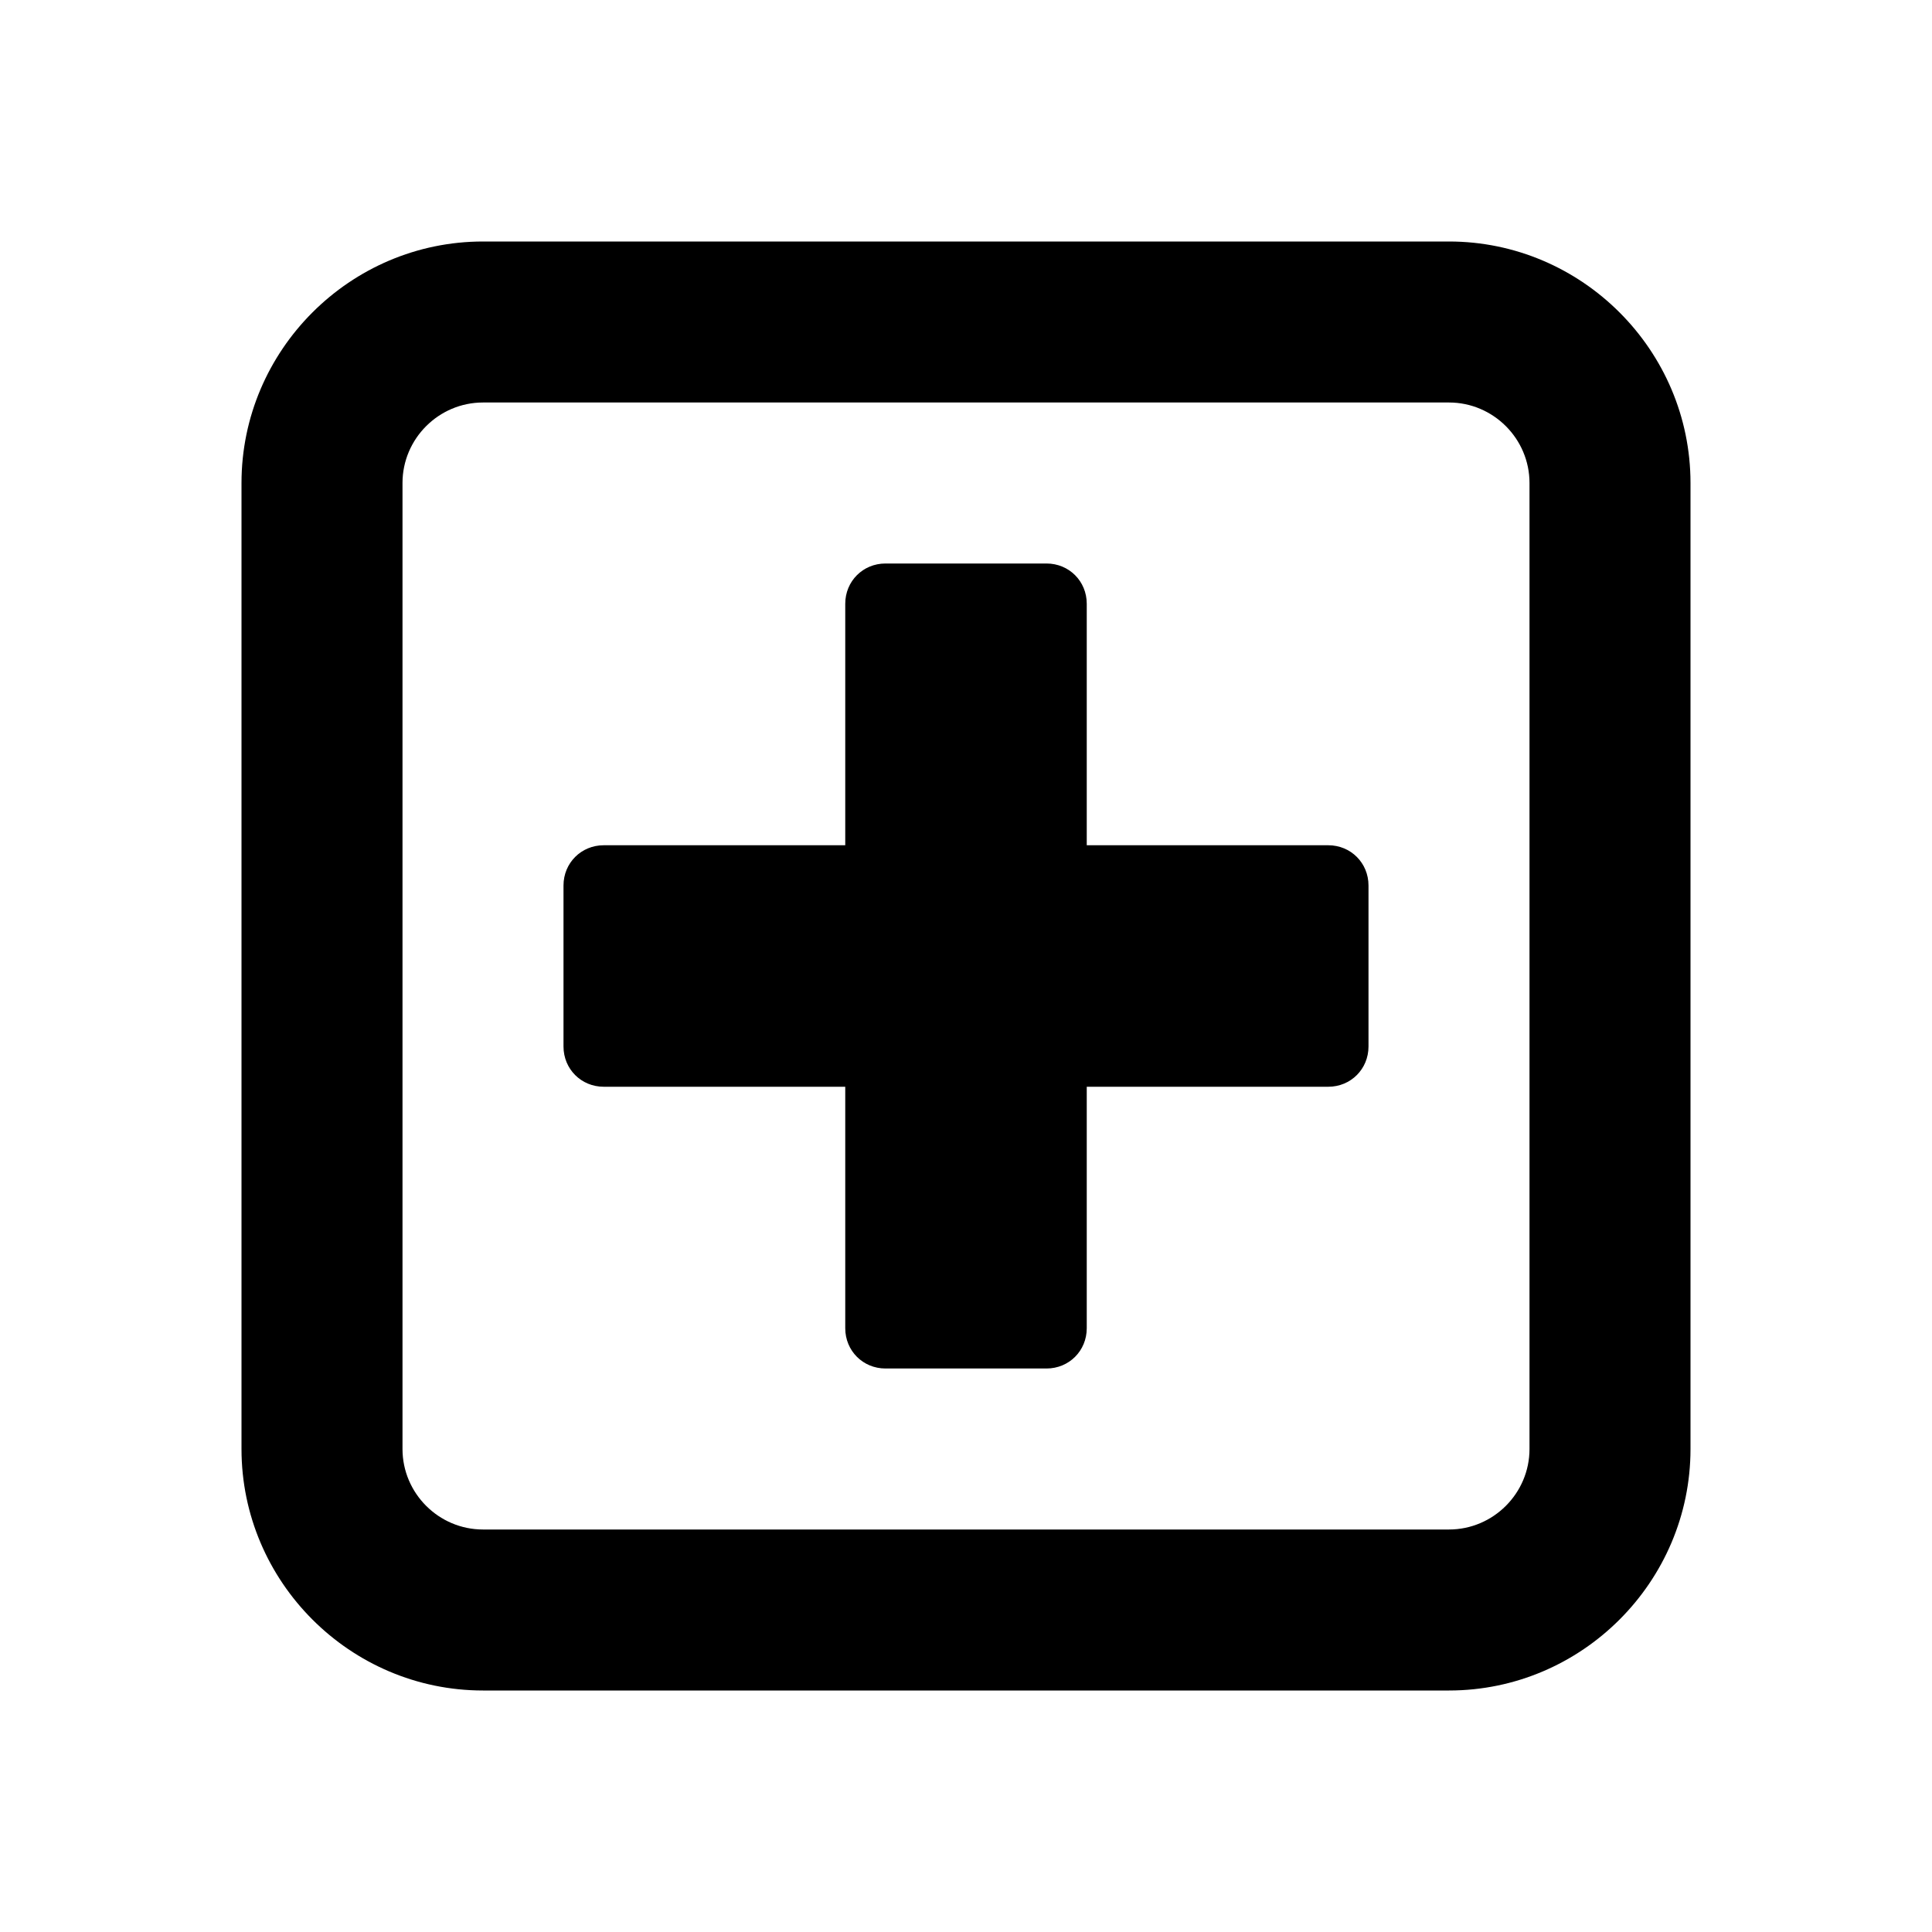 <svg width="24" height="24" viewBox="0 0 24 24" xmlns="http://www.w3.org/2000/svg">
<path d="M18 3H6C4.35 3 3 4.35 3 6V18C3 19.65 4.35 21 6 21H18C19.65 21 21 19.65 21 18V6C21 4.35 19.65 3 18 3ZM19 18C19 18.55 18.55 19 18 19H6C5.45 19 5 18.55 5 18V6C5 5.45 5.45 5 6 5H18C18.55 5 19 5.45 19 6V18Z"/>
<path d="M16.5 10.5H13.5V7.5C13.5 7.22 13.28 7 13 7H11C10.72 7 10.5 7.22 10.5 7.5V10.5H7.5C7.22 10.5 7 10.72 7 11V13C7 13.28 7.22 13.5 7.5 13.5H10.5V16.5C10.5 16.78 10.72 17 11 17H13C13.28 17 13.5 16.78 13.5 16.5V13.5H16.5C16.78 13.5 17 13.28 17 13V11C17 10.72 16.78 10.5 16.5 10.5Z"/>
</svg>